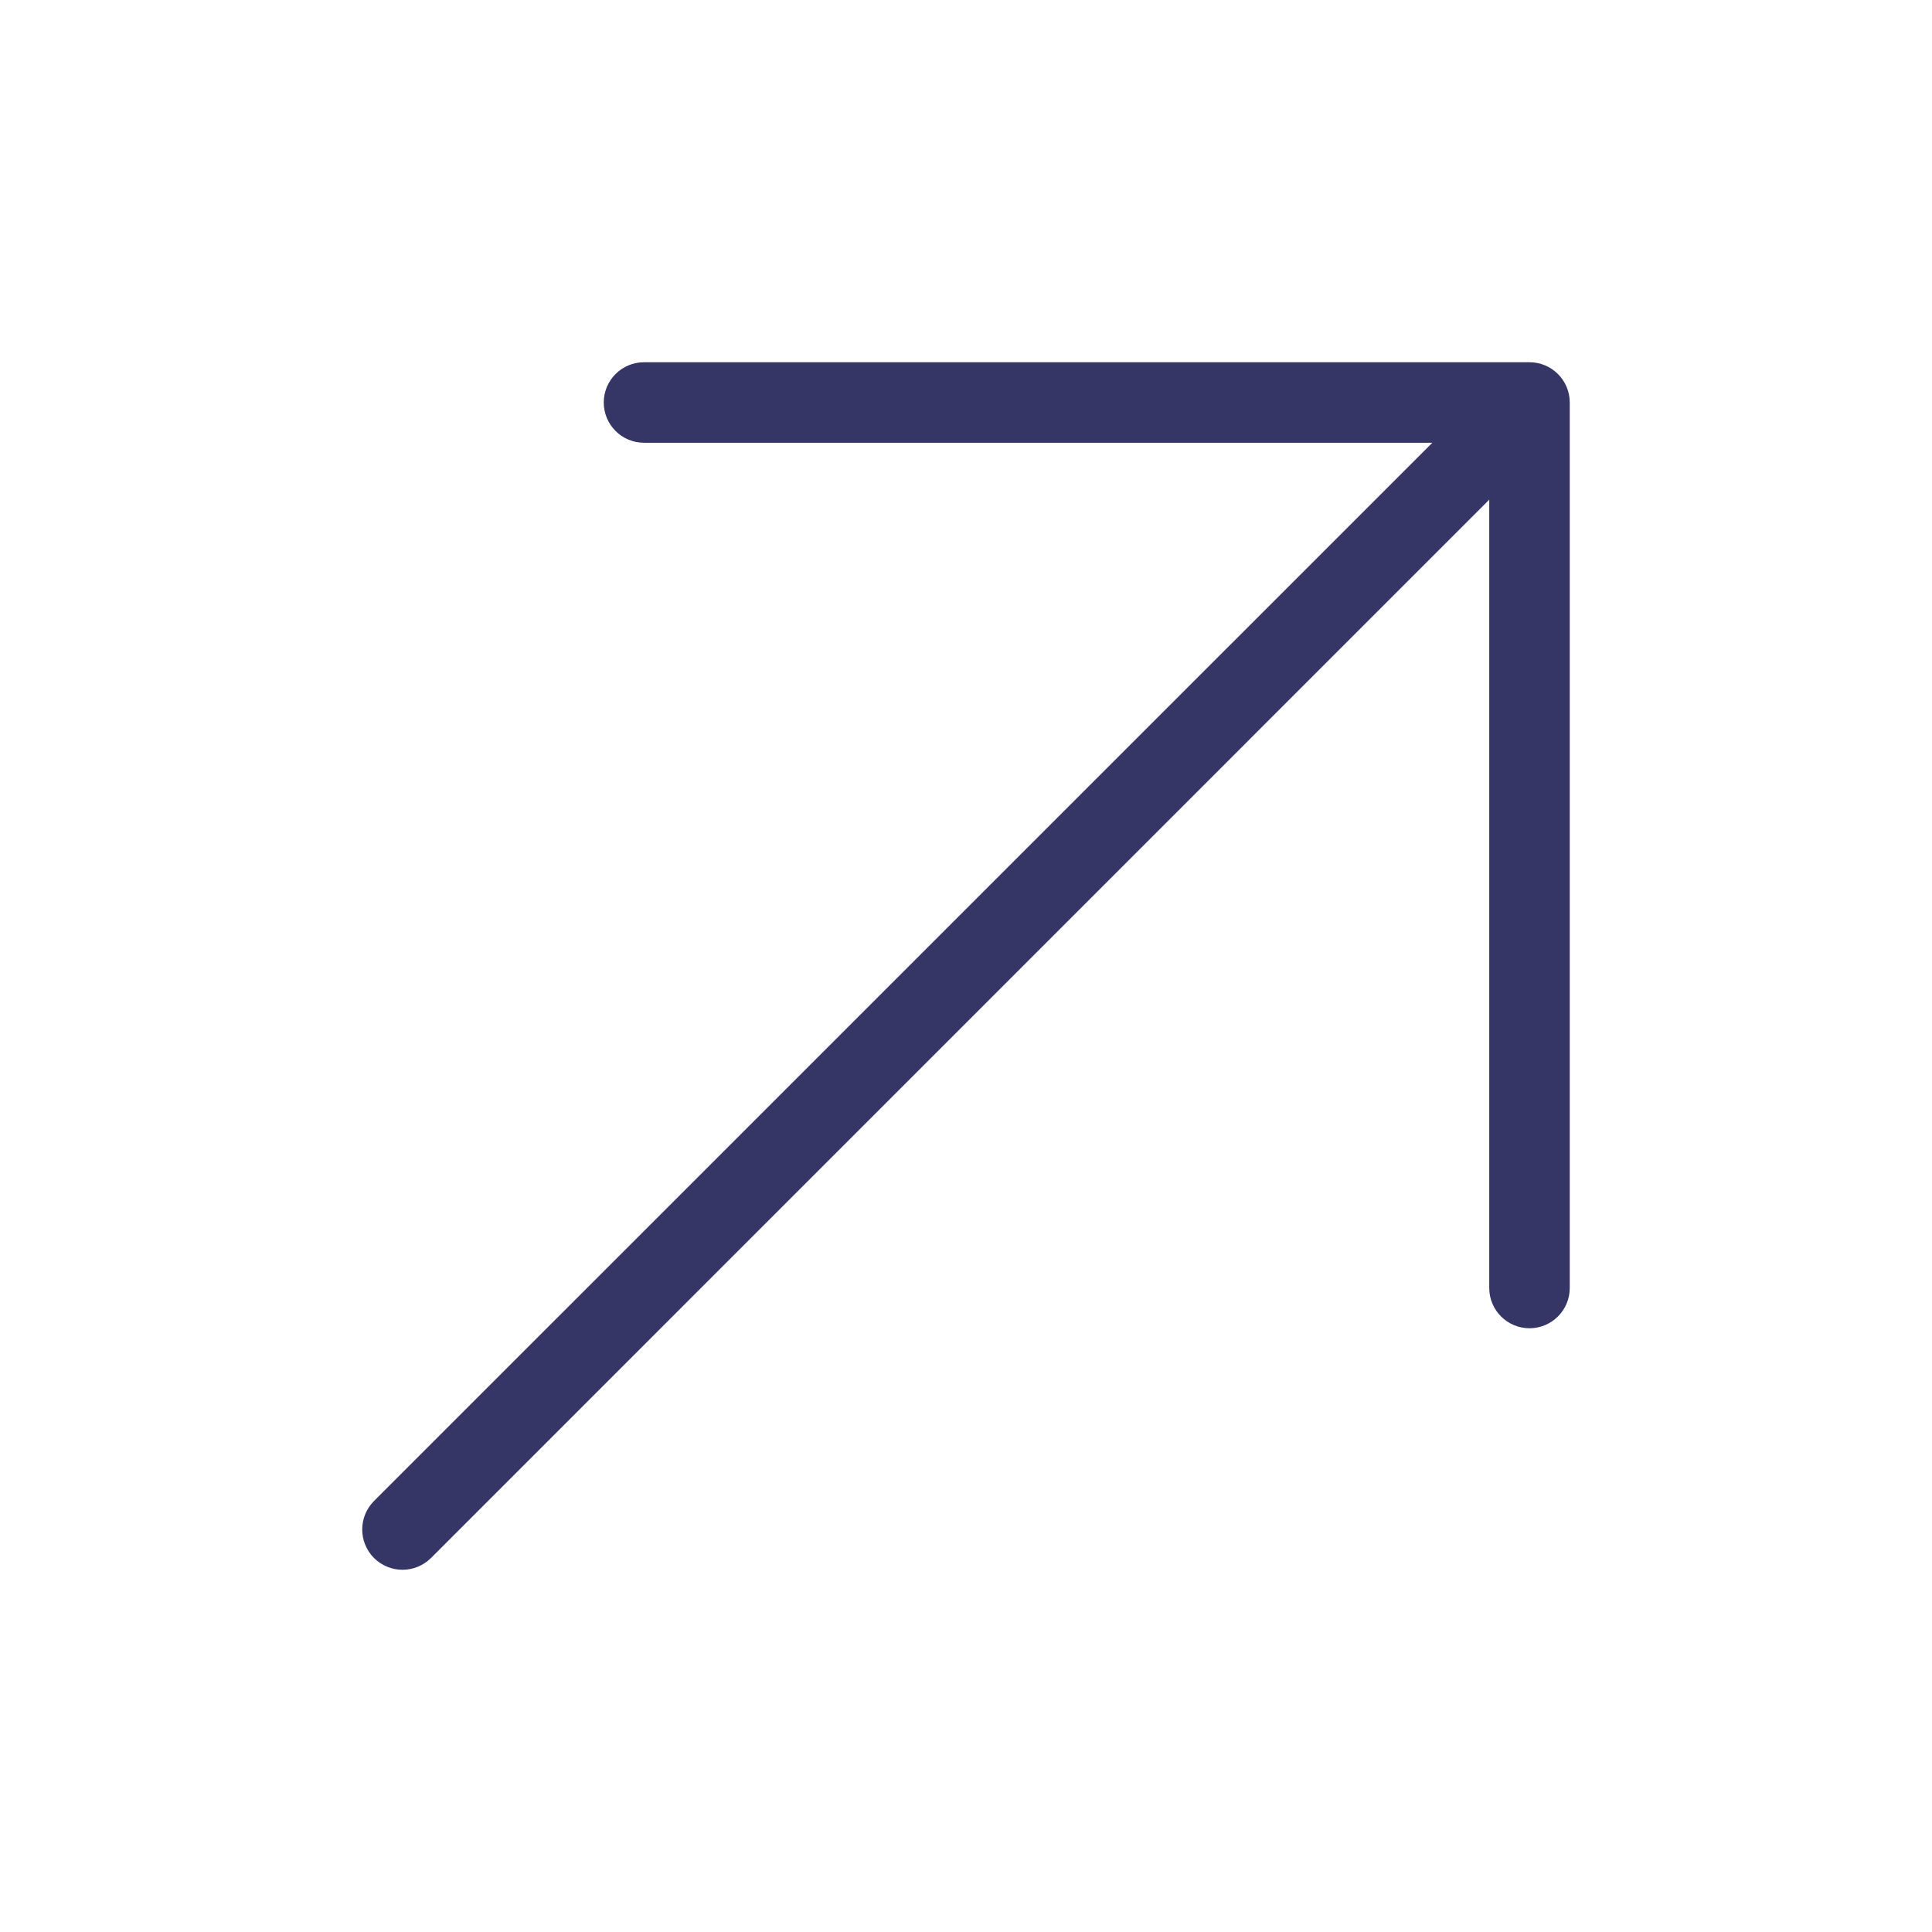 <svg width="24" height="24" viewBox="0 0 24 24" fill="none" xmlns="http://www.w3.org/2000/svg">
<path d="M19 4.5C19.276 4.5 19.5 4.724 19.5 5V16C19.5 16.276 19.276 16.5 19 16.5C18.724 16.5 18.5 16.276 18.5 16V6.207L5.354 19.354C5.158 19.549 4.842 19.549 4.646 19.354C4.451 19.158 4.451 18.842 4.646 18.646L17.793 5.5H8C7.724 5.5 7.5 5.276 7.5 5C7.5 4.724 7.724 4.5 8 4.5H19Z" fill="#353566"/>
</svg>
